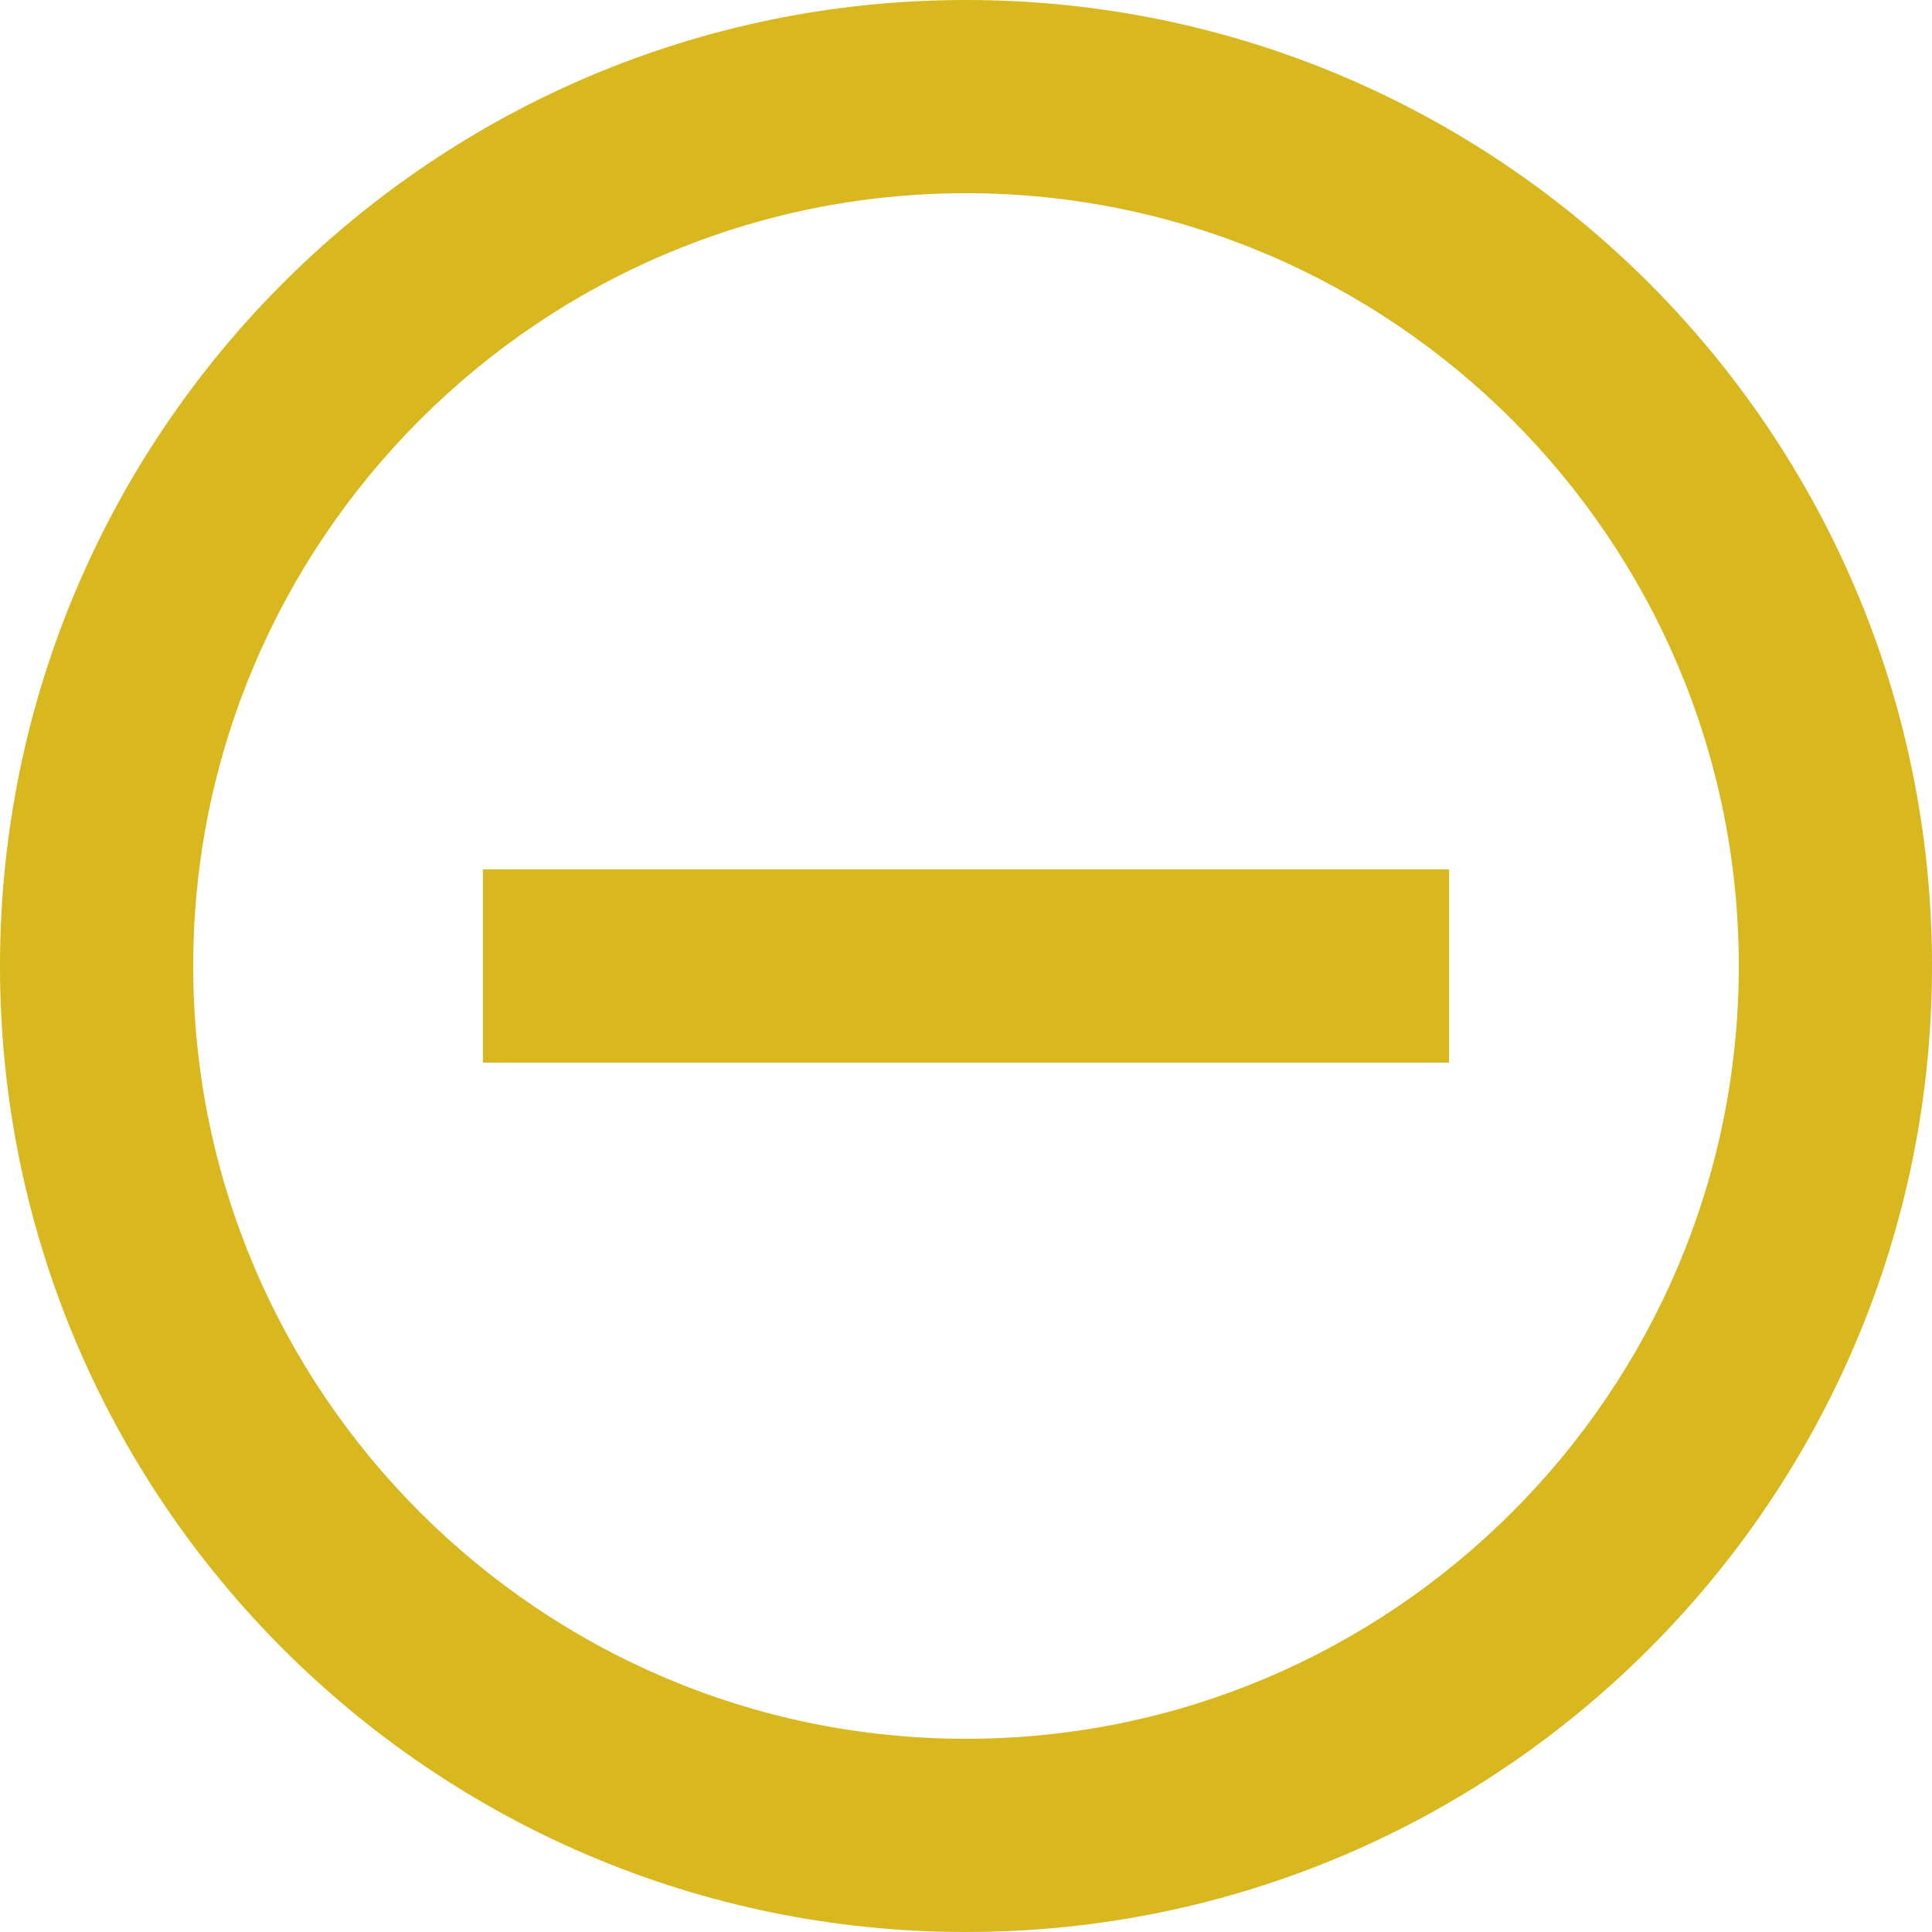 <svg width="28" height="28" viewBox="0 0 28 28" fill="none" xmlns="http://www.w3.org/2000/svg">
<path d="M7 12.6V15.4H21V12.6H7ZM14 0C6.272 0 0 6.272 0 14C0 21.728 6.272 28 14 28C21.728 28 28 21.728 28 14C28 6.272 21.728 0 14 0ZM14 25.2C7.826 25.2 2.8 20.174 2.8 14C2.8 7.826 7.826 2.8 14 2.8C20.174 2.8 25.2 7.826 25.2 14C25.2 20.174 20.174 25.2 14 25.2Z" fill="#D8B71F"/>
</svg>
